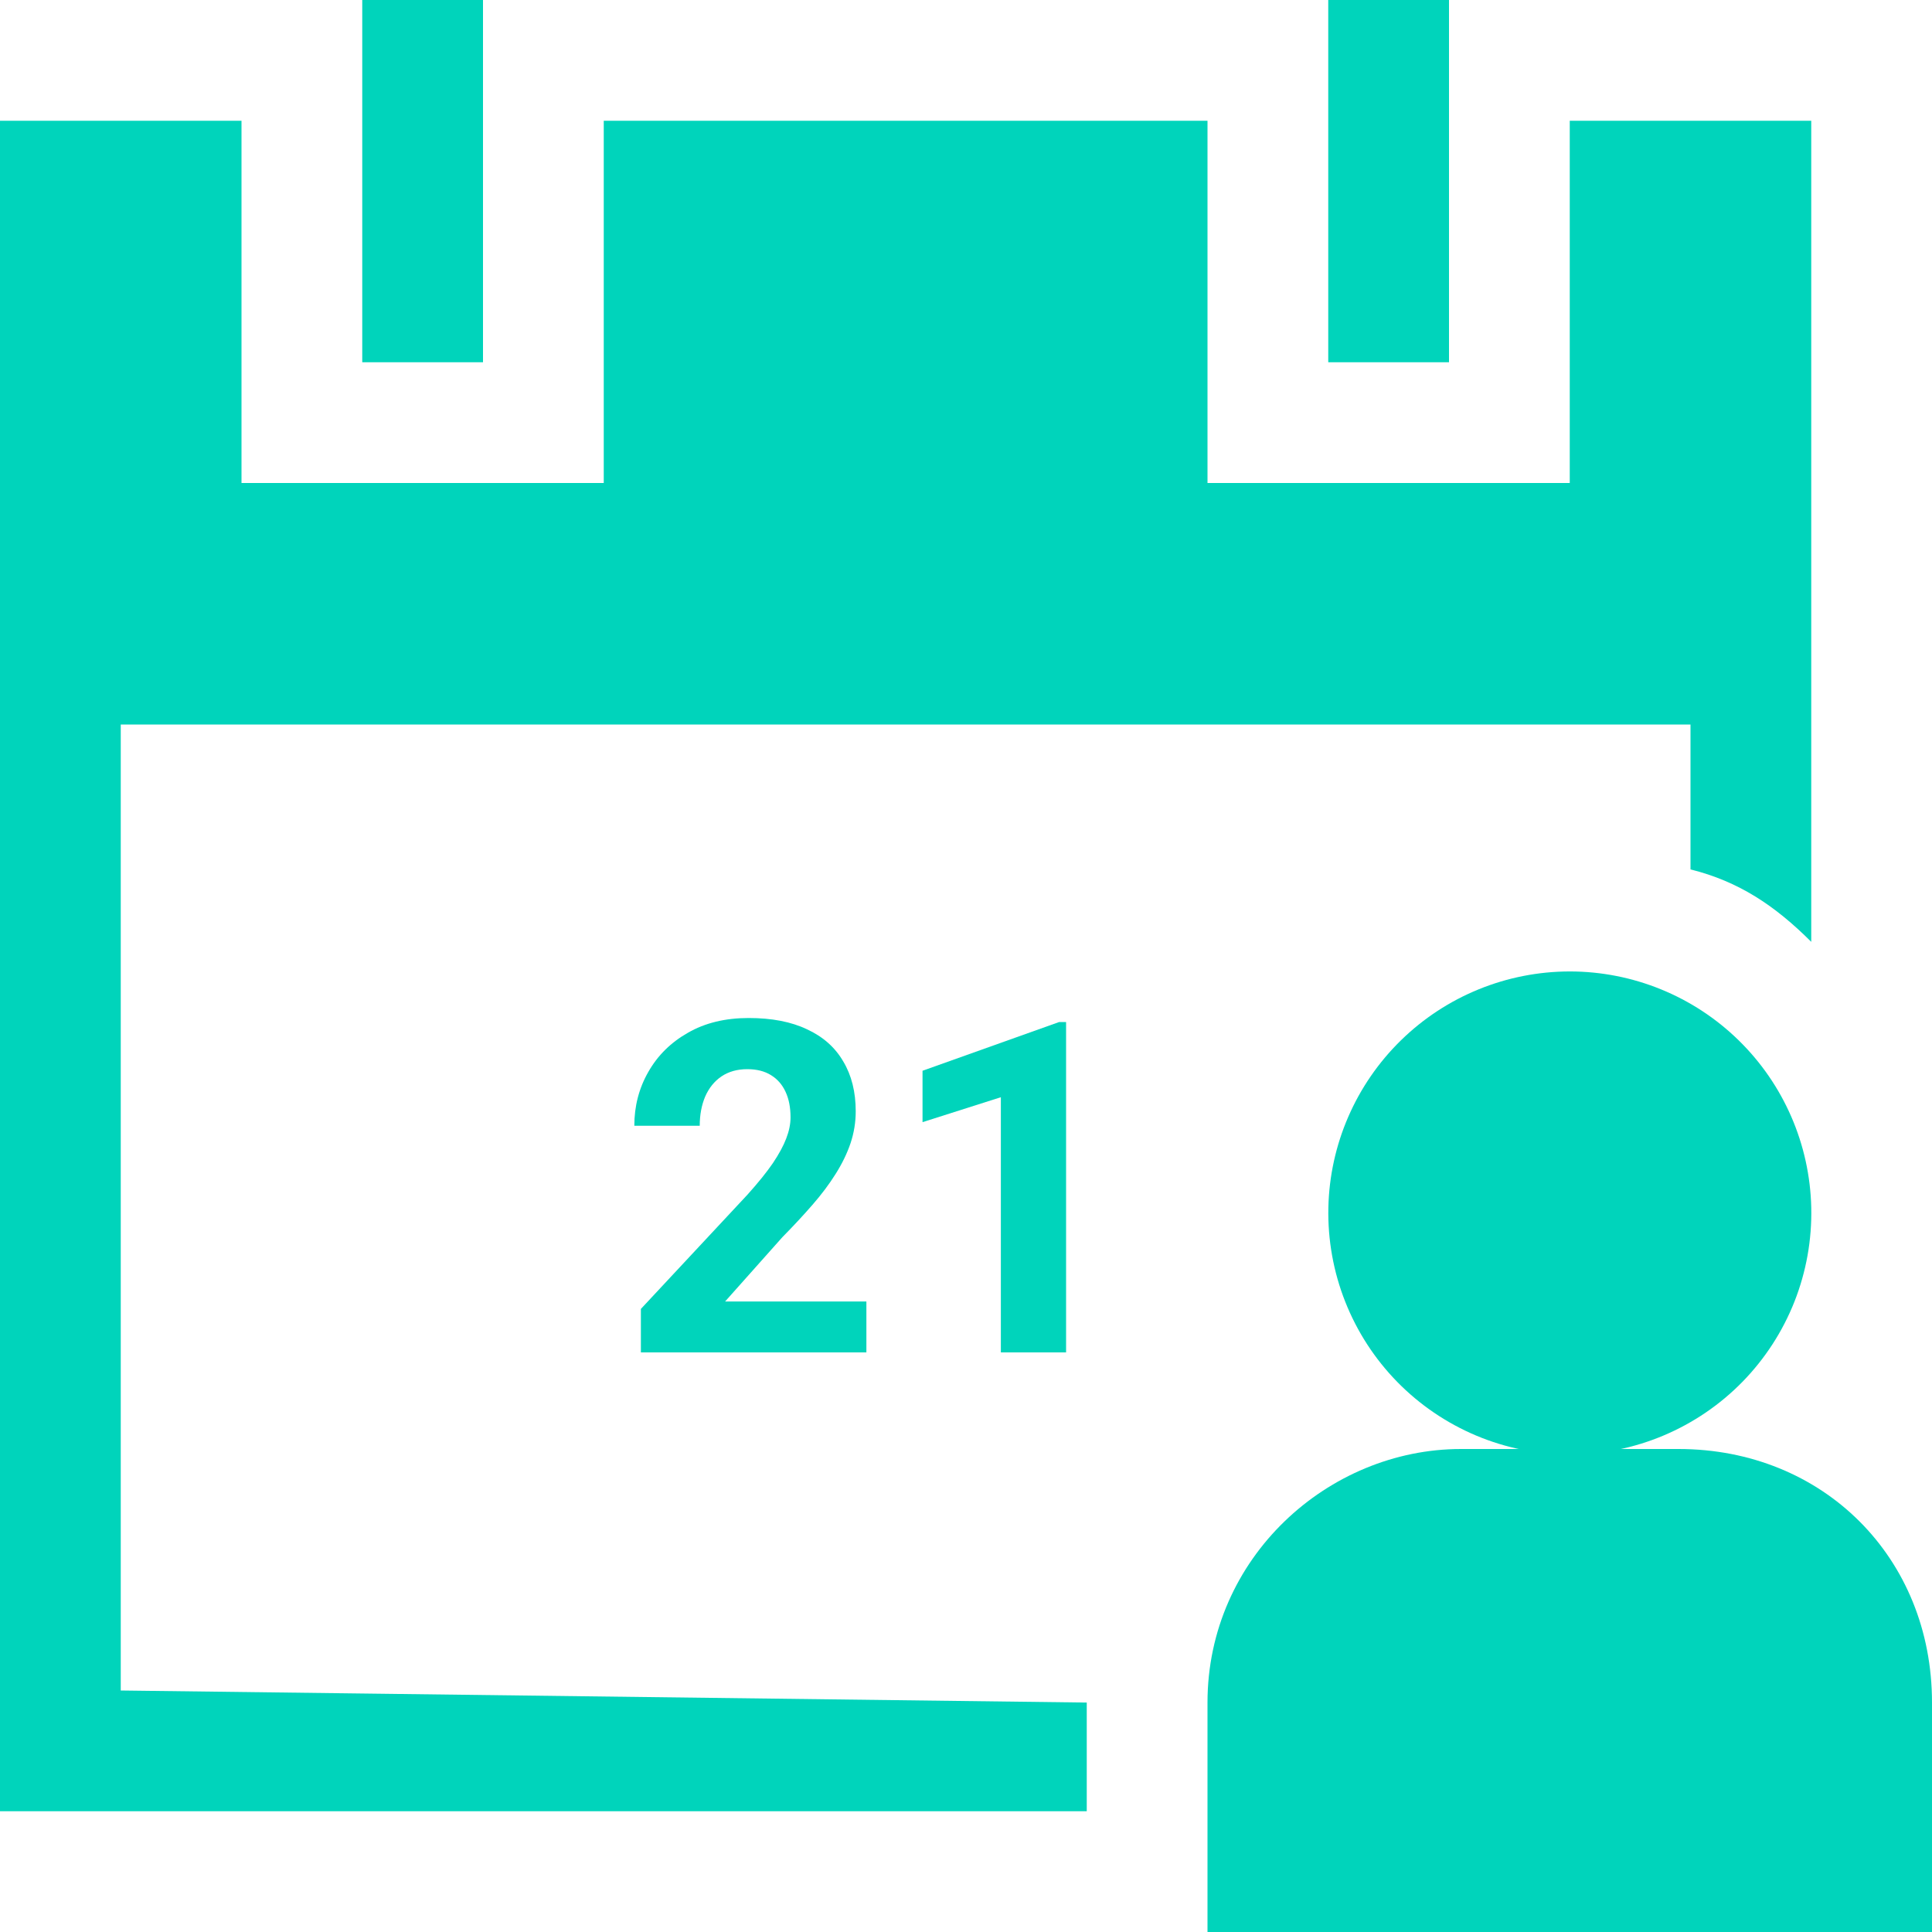 <svg width="20" height="20" viewBox="0 0 50 50" fill="none" xmlns="http://www.w3.org/2000/svg"><path d="M9.375 0H12.5V9.375H9.375V0Z" fill="#00D4BB"></path><path d="M34.375 0H37.5V9.375H34.375V0Z" fill="#00D4BB"></path><path d="M28.125 44.062C28.125 43.75 28.125 43.75 28.125 44.062L3.125 43.75V18.75H43.75V22.5C45 22.812 45.938 23.438 46.875 24.375V3.125H40.625V12.5H31.25V3.125H15.625V12.5H6.25V3.125H0V46.875H28.125V44.062Z" fill="#00D4BB"></path><path d="M46.875 31.25C46.894 32.082 46.746 32.91 46.441 33.684C46.135 34.459 45.678 35.164 45.096 35.76C44.514 36.355 43.819 36.828 43.052 37.151C42.285 37.475 41.461 37.641 40.628 37.641C39.796 37.642 38.971 37.475 38.204 37.153C37.437 36.83 36.741 36.357 36.159 35.762C35.577 35.167 35.12 34.462 34.814 33.687C34.508 32.913 34.36 32.085 34.378 31.253C34.414 29.62 35.088 28.066 36.256 26.924C37.423 25.782 38.992 25.142 40.625 25.141C42.258 25.141 43.827 25.78 44.995 26.922C46.163 28.063 46.838 29.617 46.875 31.25Z" fill="#00D4BB"></path><path d="M43.438 37.5H37.812C34.375 37.5 31.25 40.312 31.25 44.062V50H50V44.062C50 40.312 47.188 37.5 43.438 37.5Z" fill="#00D4BB"></path><path d="M22.422 33.682V35H16.586V33.875L19.346 30.916C19.623 30.607 19.842 30.336 20.002 30.102C20.162 29.863 20.277 29.65 20.348 29.463C20.422 29.271 20.459 29.09 20.459 28.918C20.459 28.66 20.416 28.439 20.33 28.256C20.244 28.068 20.117 27.924 19.949 27.822C19.785 27.721 19.582 27.67 19.34 27.67C19.082 27.67 18.859 27.732 18.672 27.857C18.488 27.982 18.348 28.156 18.25 28.379C18.156 28.602 18.109 28.854 18.109 29.135H16.416C16.416 28.627 16.537 28.162 16.779 27.74C17.021 27.314 17.363 26.977 17.805 26.727C18.246 26.473 18.77 26.346 19.375 26.346C19.973 26.346 20.477 26.443 20.887 26.639C21.301 26.83 21.613 27.107 21.824 27.471C22.039 27.83 22.146 28.26 22.146 28.76C22.146 29.041 22.102 29.316 22.012 29.586C21.922 29.852 21.793 30.117 21.625 30.383C21.461 30.645 21.262 30.91 21.027 31.18C20.793 31.449 20.533 31.729 20.248 32.018L18.766 33.682H22.422Z" fill="#00D4BB"></path><path d="M27.59 26.451V35H25.902V28.396L23.875 29.041V27.711L27.408 26.451H27.59Z" fill="#00D4BB"></path></svg>
